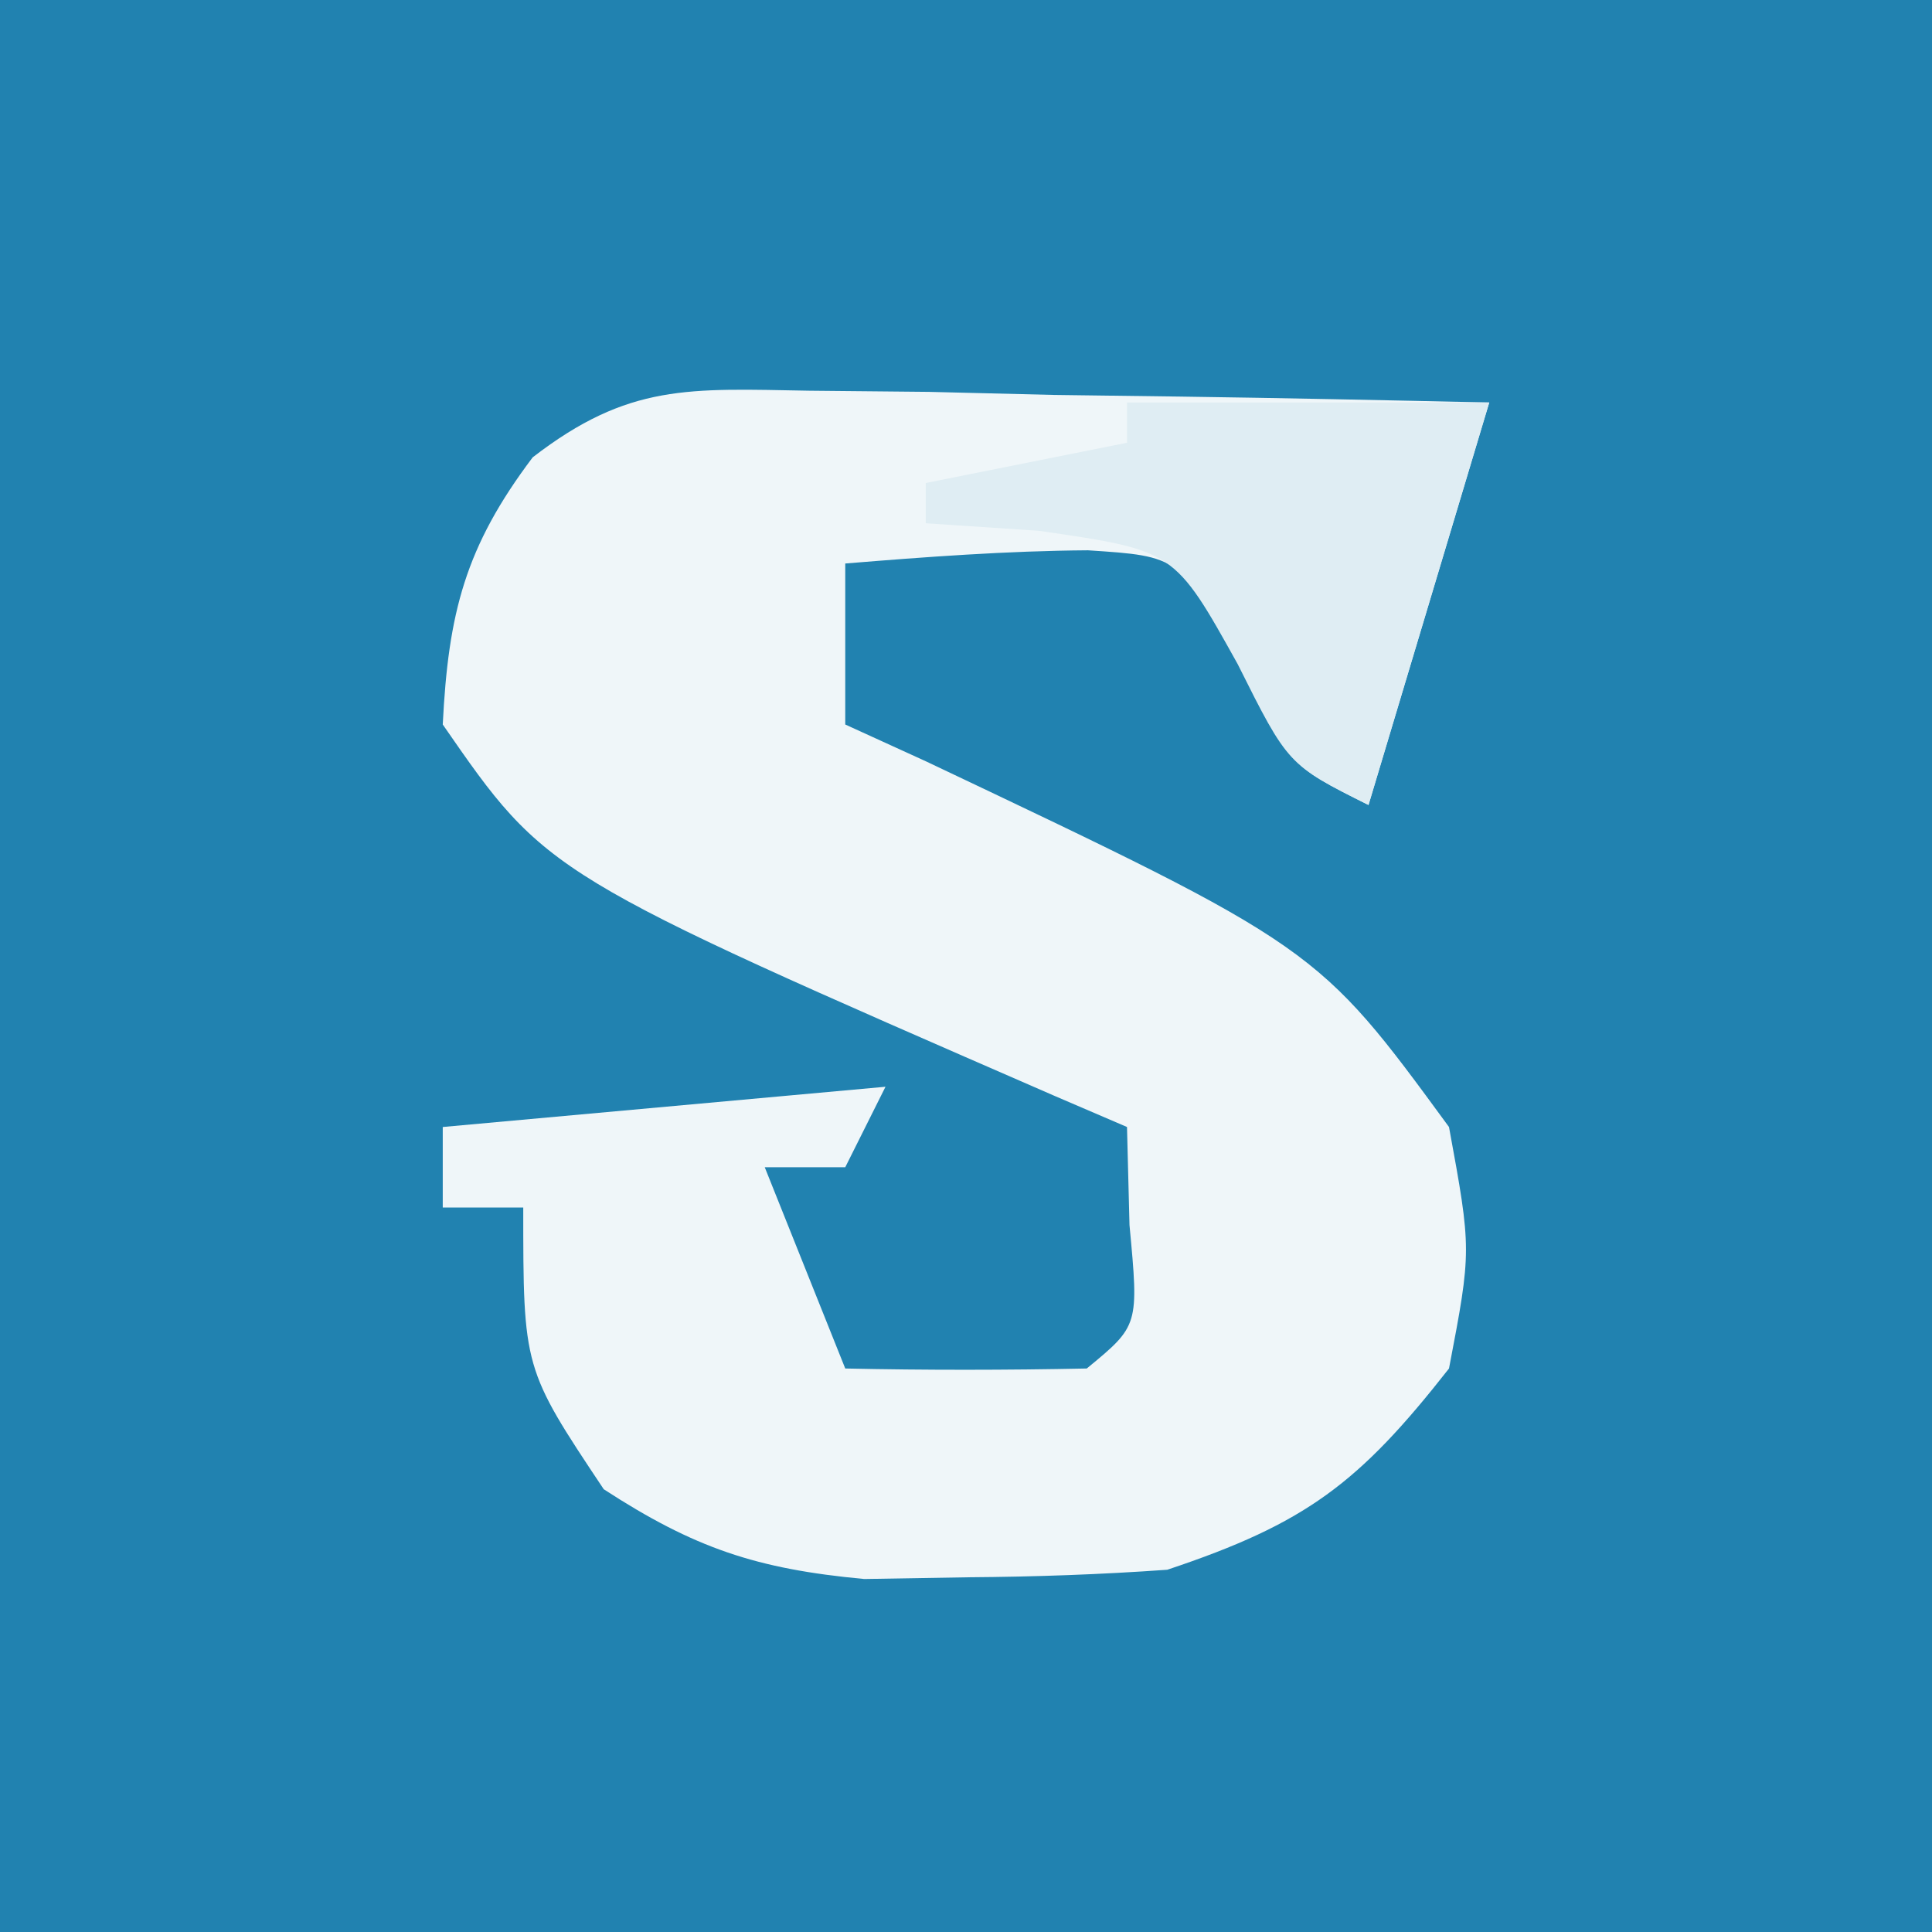 <?xml version="1.0" encoding="UTF-8"?>
<svg version="1.1" xmlns="http://www.w3.org/2000/svg" width="48" height="48">
<rect width="100%" height="100%" fill="#333333" stroke="none"/>
<path d="M0 0 C15.84 0 31.68 0 48 0 C48 15.84 48 31.68 48 48 C32.16 48 16.32 48 0 48 C0 32.16 0 16.32 0 0 Z " fill="#2182B0" transform="translate(0,0)"/>
<path d="M0 0 C0.983 0.01 1.966 0.019 2.979 0.029 C4.003 0.054 5.027 0.08 6.082 0.105 C7.636 0.126 7.636 0.126 9.221 0.146 C11.779 0.182 14.337 0.236 16.895 0.293 C15.905 3.593 14.915 6.893 13.895 10.293 C11.895 9.293 11.895 9.293 10.77 6.73 C9.197 4.113 9.197 4.113 6.922 3.965 C4.91 3.979 2.9 4.129 0.895 4.293 C0.895 5.613 0.895 6.933 0.895 8.293 C1.558 8.596 2.222 8.899 2.906 9.211 C12.622 13.821 12.622 13.821 15.895 18.293 C16.457 21.355 16.457 21.355 15.895 24.293 C13.662 27.141 12.345 28.143 8.895 29.293 C7.252 29.411 5.604 29.468 3.957 29.48 C3.102 29.495 2.248 29.509 1.367 29.523 C-1.312 29.274 -2.857 28.754 -5.105 27.293 C-7.105 24.293 -7.105 24.293 -7.105 20.293 C-7.765 20.293 -8.425 20.293 -9.105 20.293 C-9.105 19.633 -9.105 18.973 -9.105 18.293 C-5.475 17.963 -1.845 17.633 1.895 17.293 C1.565 17.953 1.235 18.613 0.895 19.293 C0.235 19.293 -0.425 19.293 -1.105 19.293 C-0.445 20.943 0.215 22.593 0.895 24.293 C2.894 24.336 4.895 24.334 6.895 24.293 C8.191 23.227 8.191 23.227 7.957 20.73 C7.936 19.926 7.916 19.122 7.895 18.293 C7.007 17.912 7.007 17.912 6.102 17.523 C-6.522 12.025 -6.522 12.025 -9.105 8.293 C-8.967 5.52 -8.547 3.878 -6.87 1.655 C-4.486 -0.185 -2.987 -0.052 0 0 Z " fill="#EFF6F9" transform="translate(20.105,9.707)"/>
<path d="M0 0 C2.97 0 5.94 0 9 0 C8.01 3.3 7.02 6.6 6 10 C4 9 4 9 2.75 6.5 C1.178 3.676 1.178 3.676 -2.188 3.188 C-3.58 3.095 -3.58 3.095 -5 3 C-5 2.67 -5 2.34 -5 2 C-3.35 1.67 -1.7 1.34 0 1 C0 0.67 0 0.34 0 0 Z " fill="#DFEDF3" transform="translate(28,10)"/>
</svg>

